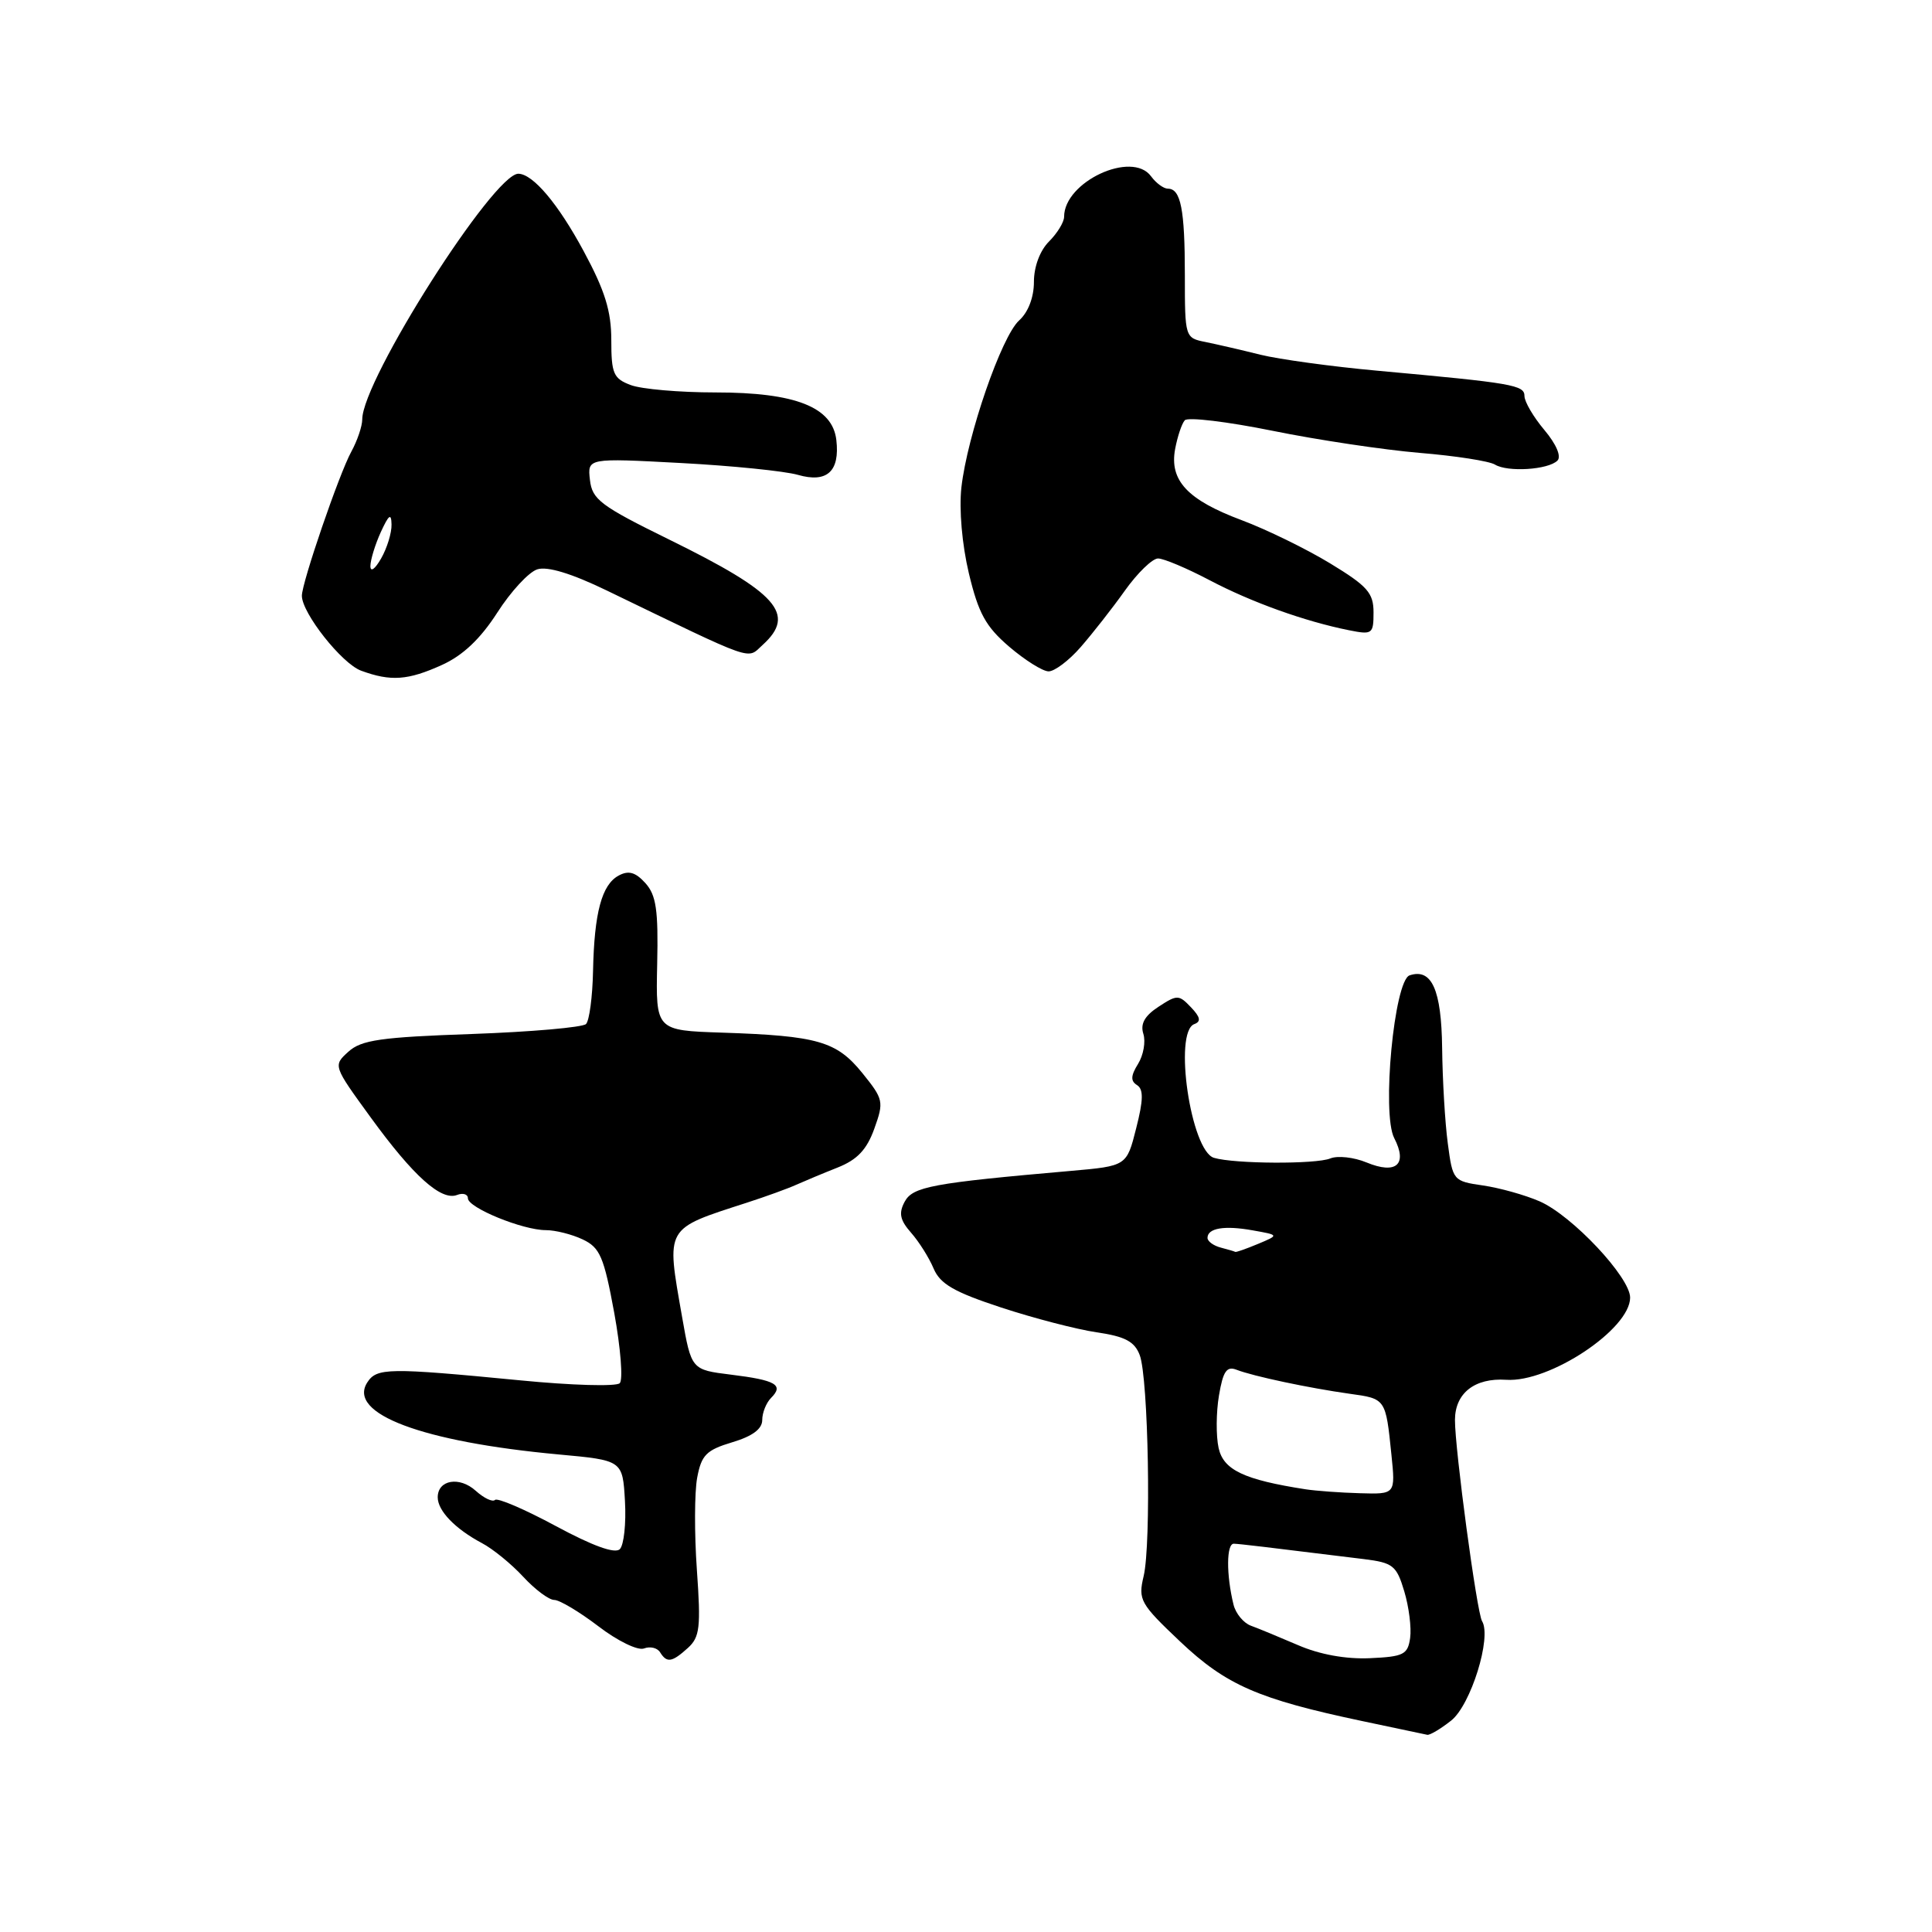 <?xml version="1.0" encoding="UTF-8" standalone="no"?>
<!DOCTYPE svg PUBLIC "-//W3C//DTD SVG 1.1//EN" "http://www.w3.org/Graphics/SVG/1.1/DTD/svg11.dtd" >
<svg xmlns="http://www.w3.org/2000/svg" xmlns:xlink="http://www.w3.org/1999/xlink" version="1.1" viewBox="0 0 256 256">
 <g >
 <path fill="currentColor"
d=" M 192.28 227.99 C 194.89 225.94 197.69 216.93 196.38 214.81 C 195.69 213.69 192.77 191.96 192.79 188.13 C 192.81 184.59 195.42 182.55 199.59 182.83 C 205.31 183.22 216.00 176.12 216.00 171.94 C 216.00 169.24 208.30 161.05 204.00 159.18 C 202.07 158.34 198.70 157.40 196.50 157.08 C 192.56 156.51 192.49 156.43 191.84 151.50 C 191.47 148.75 191.14 143.07 191.09 138.87 C 191.00 131.14 189.71 128.26 186.78 129.24 C 184.74 129.92 183.06 147.56 184.74 150.80 C 186.55 154.30 185.01 155.66 181.07 154.03 C 179.40 153.34 177.24 153.10 176.27 153.50 C 174.38 154.28 163.59 154.23 160.86 153.42 C 157.79 152.51 155.47 136.74 158.25 135.70 C 159.17 135.36 159.06 134.78 157.81 133.47 C 156.21 131.79 155.98 131.78 153.51 133.40 C 151.67 134.60 151.08 135.67 151.50 136.99 C 151.83 138.03 151.51 139.82 150.80 140.97 C 149.83 142.53 149.79 143.24 150.66 143.78 C 151.53 144.33 151.51 145.74 150.55 149.50 C 149.29 154.50 149.29 154.50 141.89 155.15 C 123.48 156.76 120.94 157.24 119.87 159.24 C 119.06 160.75 119.25 161.67 120.72 163.34 C 121.77 164.53 123.11 166.66 123.71 168.09 C 124.58 170.14 126.42 171.20 132.65 173.25 C 136.97 174.67 142.67 176.15 145.32 176.54 C 149.09 177.09 150.34 177.76 151.02 179.56 C 152.17 182.58 152.56 204.54 151.54 208.84 C 150.79 211.99 151.07 212.49 156.38 217.52 C 162.48 223.29 166.73 225.14 180.50 228.05 C 184.90 228.98 188.78 229.80 189.12 229.87 C 189.45 229.94 190.88 229.10 192.28 227.99 Z  M 91.15 218.36 C 92.73 216.93 92.88 215.63 92.34 208.01 C 92.00 203.22 92.02 197.72 92.38 195.80 C 92.94 192.80 93.59 192.14 97.02 191.11 C 99.70 190.31 101.00 189.35 101.00 188.16 C 101.00 187.19 101.53 185.87 102.18 185.22 C 103.89 183.51 102.80 182.88 96.87 182.15 C 91.61 181.50 91.61 181.50 90.38 174.50 C 88.27 162.45 88.01 162.91 99.00 159.35 C 101.47 158.55 104.40 157.49 105.50 156.99 C 106.60 156.50 109.08 155.46 111.00 154.70 C 113.59 153.67 114.85 152.34 115.85 149.56 C 117.14 145.97 117.07 145.66 114.26 142.18 C 110.85 137.97 108.36 137.25 95.69 136.83 C 86.89 136.54 86.89 136.54 87.08 127.75 C 87.24 120.57 86.95 118.60 85.51 117.01 C 84.21 115.57 83.29 115.31 81.99 116.01 C 79.74 117.21 78.74 120.92 78.58 128.69 C 78.51 132.09 78.09 135.24 77.65 135.69 C 77.20 136.13 70.40 136.73 62.52 137.01 C 50.46 137.43 47.87 137.80 46.16 139.36 C 44.13 141.20 44.13 141.21 49.13 148.08 C 54.77 155.84 58.46 159.15 60.56 158.34 C 61.35 158.03 62.00 158.24 62.00 158.78 C 62.00 160.03 69.26 163.00 72.32 163.00 C 73.58 163.00 75.78 163.55 77.21 164.23 C 79.50 165.31 80.02 166.52 81.39 173.96 C 82.24 178.63 82.57 182.83 82.12 183.28 C 81.66 183.74 75.71 183.57 68.90 182.90 C 51.43 181.21 49.92 181.23 48.66 183.19 C 46.02 187.33 55.93 191.05 74.00 192.72 C 82.50 193.50 82.50 193.50 82.81 198.89 C 82.98 201.86 82.67 204.73 82.13 205.27 C 81.49 205.91 78.57 204.86 73.65 202.21 C 69.53 199.99 65.90 198.43 65.59 198.75 C 65.27 199.06 64.13 198.52 63.04 197.54 C 60.89 195.59 58.00 196.08 58.00 198.40 C 58.00 200.19 60.31 202.58 63.84 204.46 C 65.31 205.23 67.78 207.25 69.33 208.93 C 70.89 210.62 72.74 212.00 73.44 212.00 C 74.14 212.00 76.77 213.57 79.29 215.49 C 81.83 217.44 84.52 218.74 85.33 218.43 C 86.14 218.12 87.09 218.34 87.46 218.93 C 88.36 220.38 89.03 220.28 91.15 218.36 Z  M 58.56 88.11 C 61.34 86.85 63.65 84.66 65.89 81.18 C 67.68 78.38 70.07 75.79 71.20 75.44 C 72.53 75.01 75.74 75.99 80.37 78.23 C 100.44 87.93 98.91 87.39 101.06 85.45 C 105.55 81.38 103.03 78.55 88.68 71.50 C 79.58 67.03 78.46 66.19 78.17 63.59 C 77.84 60.69 77.84 60.69 90.19 61.35 C 96.98 61.71 103.97 62.42 105.72 62.92 C 109.58 64.03 111.30 62.47 110.82 58.31 C 110.32 53.94 105.41 52.00 94.82 52.00 C 90.04 52.00 84.98 51.56 83.57 51.02 C 81.28 50.16 81.00 49.50 81.00 45.06 C 81.00 41.22 80.16 38.51 77.34 33.28 C 73.96 27.01 70.65 23.08 68.70 23.02 C 65.45 22.93 48.00 50.36 48.00 55.57 C 48.00 56.46 47.35 58.39 46.55 59.85 C 44.94 62.78 40.00 77.20 40.00 78.94 C 40.00 81.23 45.30 87.94 47.85 88.87 C 51.79 90.32 54.06 90.15 58.56 88.11 Z  M 143.19 85.75 C 144.75 83.96 147.40 80.59 149.06 78.25 C 150.73 75.91 152.70 74.00 153.45 74.00 C 154.19 74.00 157.26 75.29 160.26 76.87 C 165.82 79.80 172.90 82.34 178.75 83.51 C 181.84 84.13 182.00 84.01 182.00 81.15 C 182.00 78.56 181.20 77.66 176.25 74.65 C 173.09 72.73 167.82 70.16 164.54 68.93 C 157.34 66.24 154.94 63.67 155.71 59.50 C 156.02 57.85 156.59 56.13 156.99 55.69 C 157.40 55.24 162.62 55.87 168.61 57.08 C 174.60 58.30 183.38 59.61 188.12 60.01 C 192.86 60.40 197.35 61.10 198.09 61.56 C 199.77 62.59 205.15 62.25 206.37 61.03 C 206.91 60.49 206.22 58.86 204.64 56.98 C 203.19 55.26 202.00 53.23 202.00 52.48 C 202.00 51.02 200.51 50.76 182.50 49.12 C 176.45 48.57 169.47 47.61 167.00 47.00 C 164.53 46.38 161.26 45.63 159.75 45.32 C 157.02 44.78 157.00 44.73 157.00 36.47 C 157.00 27.74 156.46 25.00 154.75 25.00 C 154.19 25.00 153.18 24.26 152.52 23.36 C 149.99 19.90 141.00 24.09 141.00 28.72 C 141.00 29.43 140.10 30.90 139.00 32.00 C 137.80 33.20 137.00 35.33 137.00 37.35 C 137.00 39.40 136.24 41.38 135.04 42.46 C 132.70 44.58 128.17 57.70 127.39 64.59 C 127.07 67.50 127.47 72.13 128.38 75.97 C 129.65 81.27 130.61 83.02 133.71 85.68 C 135.80 87.47 138.14 88.94 138.93 88.96 C 139.71 88.98 141.63 87.54 143.19 85.75 Z  M 172.00 217.99 C 169.53 216.93 166.71 215.76 165.74 215.41 C 164.77 215.05 163.74 213.80 163.45 212.63 C 162.47 208.65 162.50 204.50 163.50 204.55 C 164.40 204.59 167.34 204.94 180.73 206.59 C 184.58 207.07 185.05 207.44 186.07 210.85 C 186.69 212.91 187.04 215.69 186.85 217.04 C 186.54 219.24 185.98 219.52 181.50 219.72 C 178.33 219.86 174.85 219.23 172.00 217.99 Z  M 173.00 197.34 C 164.83 196.07 162.11 194.78 161.47 191.86 C 161.12 190.26 161.14 187.14 161.52 184.91 C 162.06 181.69 162.54 180.99 163.85 181.50 C 166.05 182.36 173.48 183.93 178.83 184.68 C 183.63 185.34 183.61 185.31 184.37 192.75 C 184.91 198.00 184.91 198.00 180.20 197.86 C 177.62 197.79 174.38 197.55 173.00 197.34 Z  M 161.75 165.31 C 160.79 165.06 160.00 164.48 160.00 164.03 C 160.00 162.73 162.23 162.35 166.00 163.03 C 169.50 163.65 169.50 163.65 166.68 164.83 C 165.14 165.47 163.79 165.95 163.68 165.88 C 163.58 165.82 162.71 165.56 161.75 165.31 Z  M 49.08 75.00 C 49.09 74.17 49.71 72.15 50.46 70.50 C 51.53 68.18 51.85 67.95 51.88 69.50 C 51.91 70.60 51.29 72.62 50.50 74.00 C 49.68 75.43 49.08 75.86 49.08 75.00 Z "/>
</g>
</svg>